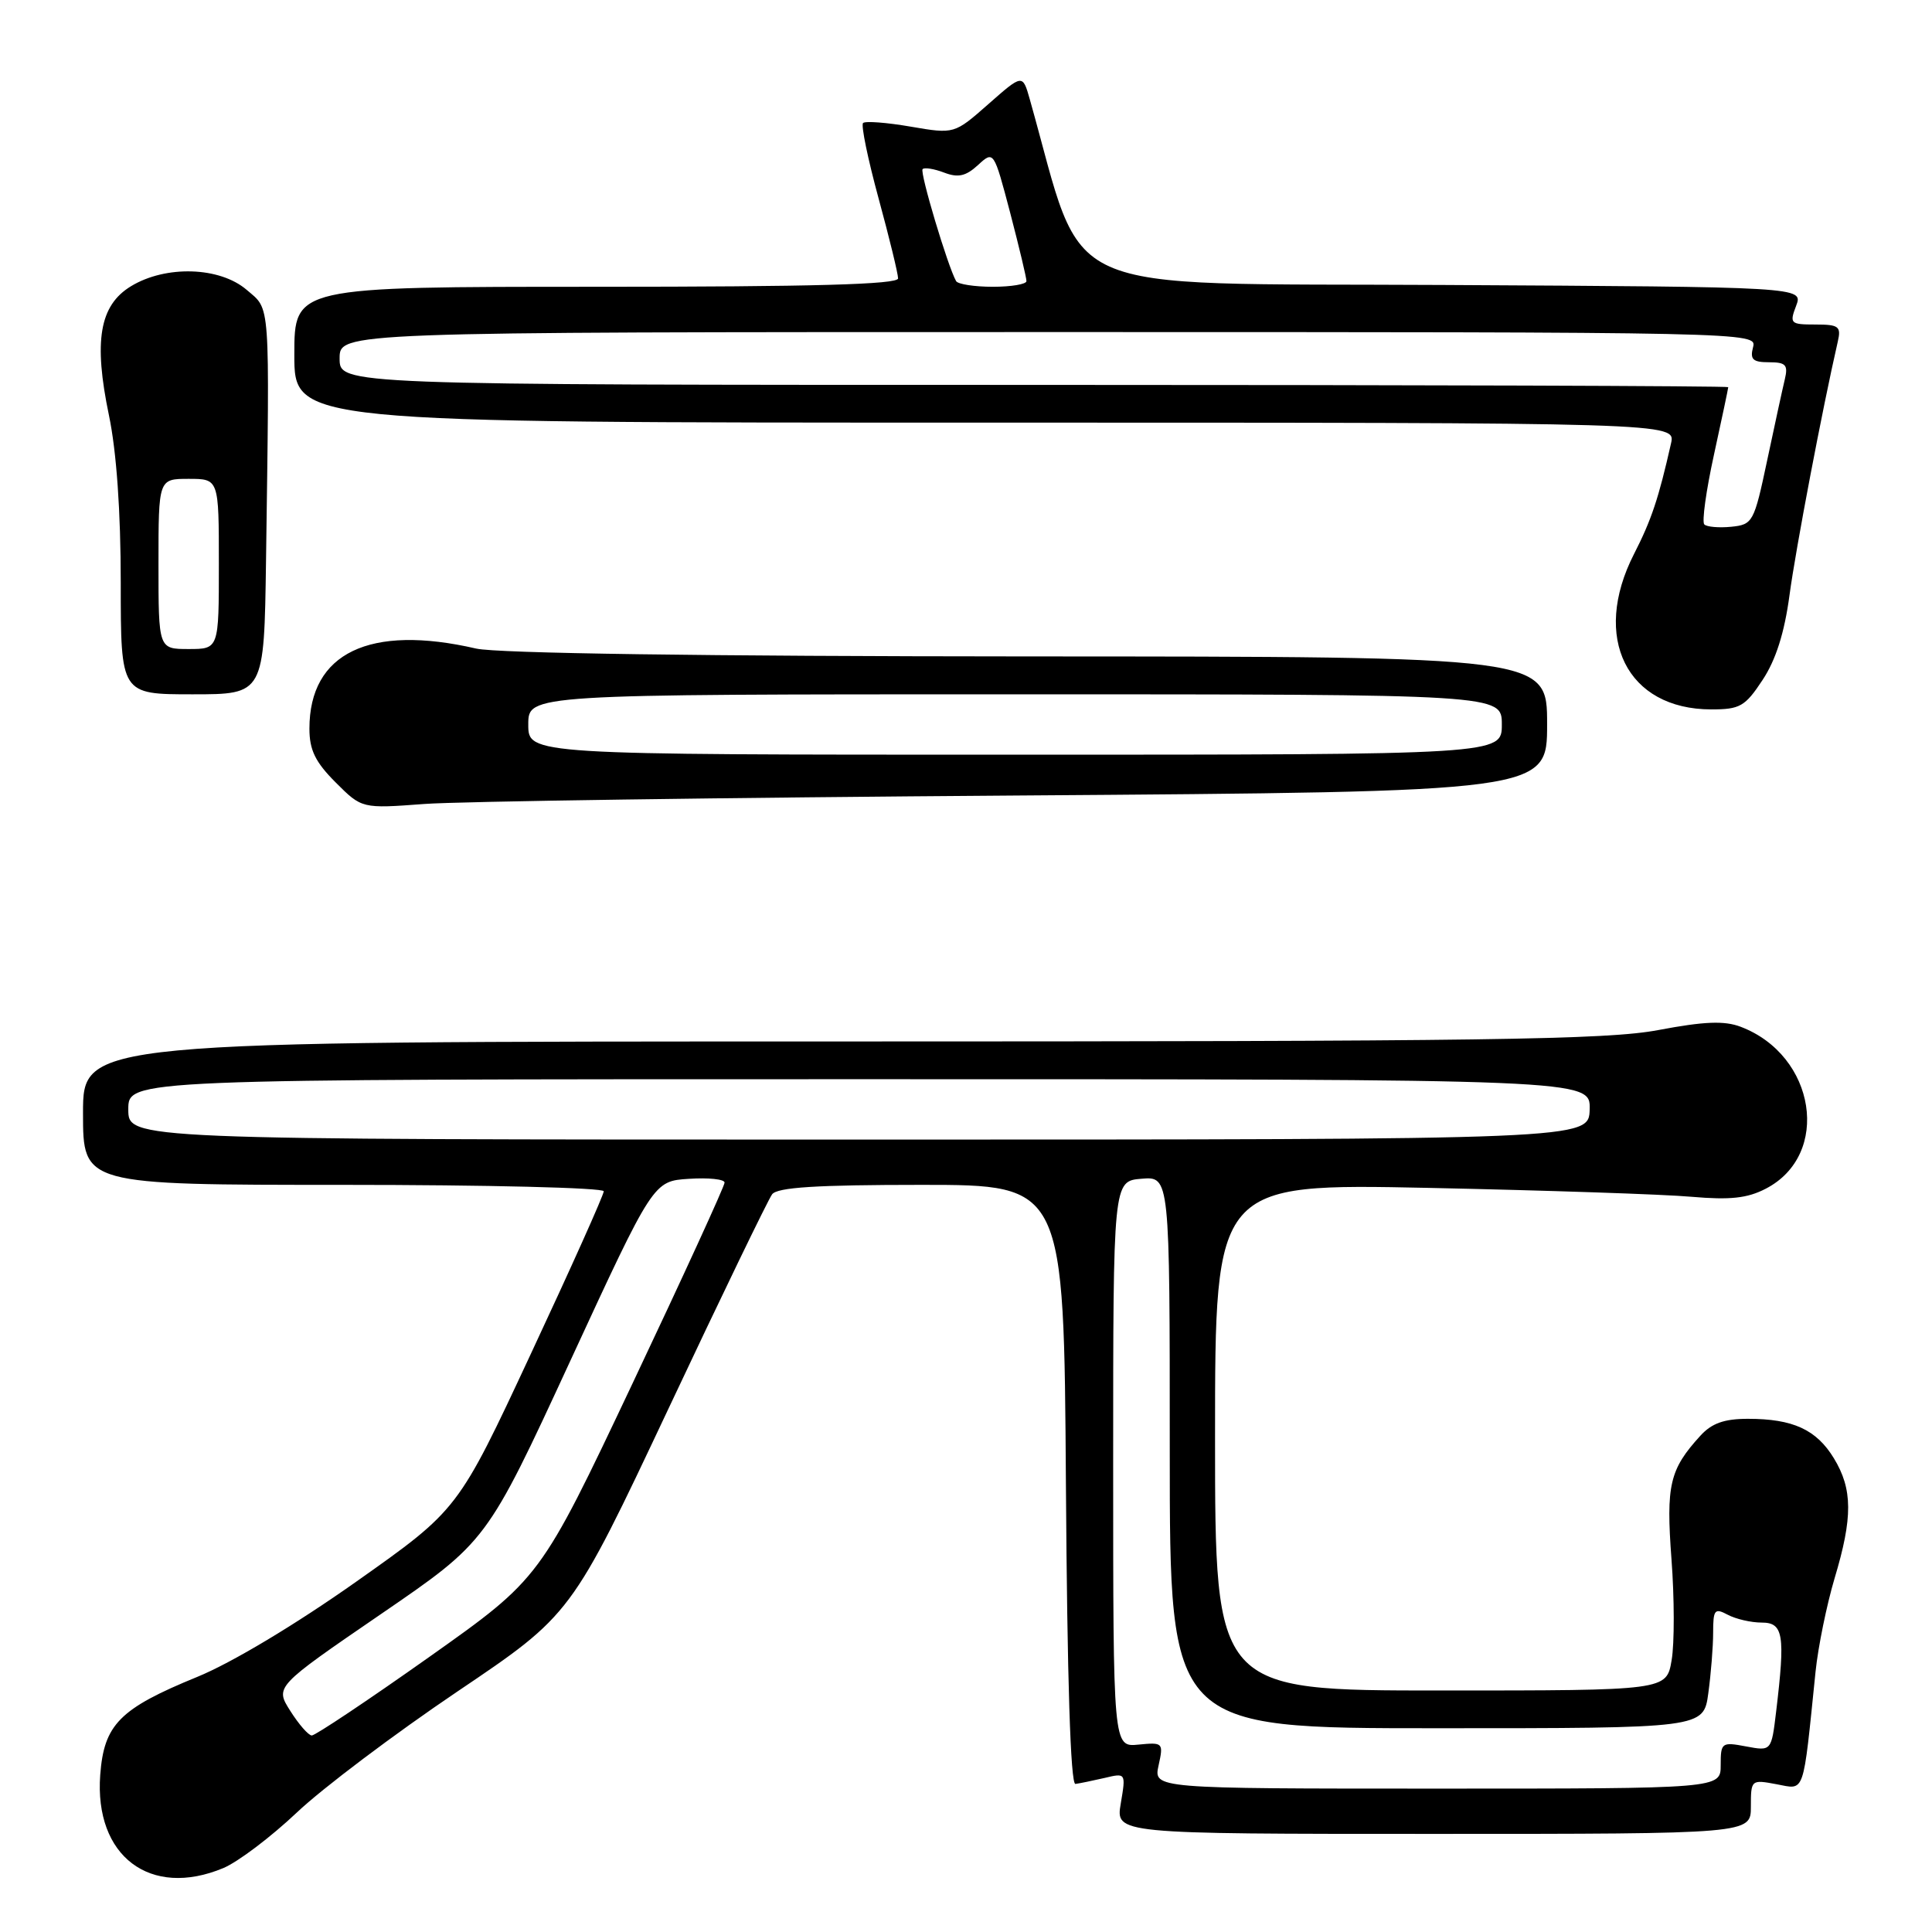 <?xml version="1.0" encoding="UTF-8" standalone="no"?>
<!DOCTYPE svg PUBLIC "-//W3C//DTD SVG 1.1//EN" "http://www.w3.org/Graphics/SVG/1.1/DTD/svg11.dtd" >
<svg xmlns="http://www.w3.org/2000/svg" xmlns:xlink="http://www.w3.org/1999/xlink" version="1.1" viewBox="0 0 256 256">
 <g >
 <path fill="currentColor"
d=" M 29.59 247.53 C 31.53 246.72 35.90 243.41 39.31 240.19 C 42.71 236.96 52.30 229.74 60.60 224.14 C 75.70 213.96 75.70 213.96 88.54 186.73 C 95.59 171.75 101.79 158.94 102.31 158.25 C 103.00 157.33 108.18 157.00 122.11 157.00 C 140.98 157.00 140.98 157.00 141.24 196.75 C 141.41 222.51 141.85 236.46 142.50 236.38 C 143.05 236.31 144.78 235.95 146.35 235.59 C 149.19 234.91 149.19 234.92 148.51 238.96 C 147.82 243.00 147.82 243.00 189.91 243.00 C 232.00 243.00 232.00 243.00 232.00 239.39 C 232.00 235.82 232.04 235.79 235.40 236.42 C 239.21 237.13 238.87 238.11 240.57 221.50 C 240.91 218.20 242.05 212.64 243.09 209.14 C 245.52 201.06 245.49 197.32 243.00 193.23 C 240.68 189.42 237.57 188.00 231.61 188.00 C 228.46 188.00 226.81 188.59 225.30 190.25 C 221.22 194.72 220.75 196.78 221.48 206.61 C 221.87 211.75 221.88 217.77 221.50 219.98 C 220.82 224.00 220.82 224.00 190.91 224.00 C 161.00 224.00 161.00 224.00 161.00 190.41 C 161.00 156.82 161.00 156.82 189.25 157.40 C 204.79 157.73 220.49 158.25 224.14 158.58 C 229.24 159.02 231.53 158.78 233.97 157.51 C 242.67 153.02 240.62 139.83 230.64 136.05 C 228.48 135.23 225.82 135.34 219.78 136.48 C 212.96 137.78 196.96 138.00 111.39 138.00 C 11.00 138.00 11.00 138.00 11.00 147.50 C 11.00 157.00 11.00 157.00 45.50 157.00 C 64.47 157.00 80.00 157.38 80.00 157.85 C 80.00 158.33 75.66 168.01 70.35 179.37 C 60.71 200.04 60.71 200.04 47.23 209.56 C 39.18 215.25 30.69 220.34 26.13 222.20 C 15.84 226.41 13.78 228.50 13.28 235.19 C 12.48 245.96 19.91 251.57 29.59 247.53 Z  M 134.75 105.41 C 205.00 104.91 205.00 104.91 205.00 95.96 C 205.00 87.00 205.00 87.00 136.25 86.98 C 93.38 86.96 65.84 86.57 63.10 85.94 C 48.98 82.68 41.00 86.51 41.00 96.55 C 41.00 99.38 41.78 100.98 44.48 103.68 C 47.95 107.15 47.95 107.15 56.23 106.53 C 60.78 106.19 96.11 105.68 134.75 105.41 Z  M 233.55 90.10 C 235.31 87.44 236.45 83.85 237.12 78.85 C 237.94 72.74 241.49 54.09 243.52 45.25 C 243.98 43.25 243.65 43.00 240.54 43.00 C 237.23 43.00 237.10 42.87 238.00 40.51 C 238.94 38.02 238.94 38.02 191.24 37.76 C 138.88 37.47 143.97 39.76 136.45 13.15 C 135.50 9.80 135.50 9.80 130.97 13.79 C 126.45 17.77 126.45 17.77 120.67 16.78 C 117.49 16.23 114.65 16.02 114.36 16.30 C 114.07 16.59 115.00 21.09 116.42 26.30 C 117.84 31.51 119.00 36.27 119.00 36.89 C 119.00 37.69 107.75 38.00 79.00 38.00 C 39.00 38.00 39.00 38.00 39.00 47.00 C 39.00 56.00 39.00 56.00 130.52 56.00 C 222.04 56.00 222.04 56.00 221.42 58.75 C 219.77 66.06 218.83 68.88 216.51 73.42 C 210.85 84.50 215.57 93.99 226.74 94.00 C 230.55 94.00 231.23 93.62 233.55 90.10 Z  M 35.25 74.25 C 35.73 39.30 35.86 41.13 32.69 38.41 C 29.12 35.34 21.96 35.12 17.35 37.93 C 13.18 40.47 12.38 45.18 14.44 55.05 C 15.44 59.84 16.00 67.78 16.00 77.25 C 16.00 92.00 16.00 92.00 25.50 92.00 C 35.00 92.00 35.00 92.00 35.25 74.25 Z  M 153.52 233.92 C 154.18 230.92 154.11 230.85 150.85 231.17 C 147.50 231.50 147.50 231.50 147.50 194.00 C 147.50 156.50 147.50 156.50 151.25 156.19 C 155.00 155.88 155.00 155.88 155.00 192.44 C 155.00 229.00 155.00 229.00 190.36 229.00 C 225.73 229.00 225.73 229.00 226.36 224.36 C 226.71 221.81 227.00 218.19 227.00 216.33 C 227.00 213.28 227.20 213.04 228.93 213.96 C 230.00 214.53 232.02 215.00 233.43 215.00 C 236.31 215.00 236.57 216.61 235.35 226.77 C 234.72 232.04 234.72 232.04 231.36 231.41 C 228.13 230.80 228.00 230.90 228.00 233.89 C 228.00 237.00 228.00 237.00 190.42 237.00 C 152.84 237.00 152.84 237.00 153.52 233.92 Z  M 38.47 226.71 C 36.43 223.50 36.43 223.50 50.47 213.88 C 64.50 204.27 64.50 204.27 75.54 180.38 C 86.57 156.50 86.57 156.50 91.29 156.20 C 93.88 156.03 96.01 156.25 96.01 156.70 C 96.02 157.14 90.53 169.12 83.81 183.32 C 71.59 209.14 71.59 209.14 56.86 219.57 C 48.75 225.31 41.75 229.98 41.31 229.96 C 40.86 229.94 39.59 228.48 38.47 226.71 Z  M 17.00 147.00 C 17.00 143.00 17.00 143.00 113.87 143.00 C 210.74 143.00 210.74 143.00 210.64 147.00 C 210.53 151.00 210.53 151.00 113.77 151.00 C 17.00 151.00 17.00 151.00 17.00 147.00 Z  M 70.00 96.00 C 70.00 92.00 70.00 92.00 134.50 92.00 C 199.00 92.00 199.00 92.00 199.00 96.00 C 199.00 100.00 199.00 100.00 134.50 100.00 C 70.00 100.00 70.00 100.00 70.00 96.00 Z  M 225.83 69.49 C 225.49 69.16 226.07 65.00 227.11 60.25 C 228.15 55.49 229.00 51.47 229.00 51.30 C 229.00 51.14 187.60 51.00 137.00 51.00 C 45.00 51.00 45.00 51.00 45.00 47.50 C 45.00 44.00 45.00 44.00 138.91 44.00 C 232.32 44.00 232.81 44.01 232.29 46.00 C 231.86 47.63 232.26 48.00 234.40 48.00 C 236.63 48.00 236.95 48.35 236.50 50.25 C 236.20 51.49 235.15 56.33 234.16 61.00 C 232.42 69.22 232.26 69.51 229.39 69.80 C 227.76 69.96 226.16 69.82 225.83 69.49 Z  M 126.69 37.25 C 125.58 35.29 121.85 22.82 122.25 22.41 C 122.50 22.16 123.79 22.37 125.10 22.87 C 126.95 23.58 127.98 23.35 129.59 21.87 C 131.68 19.95 131.68 19.95 133.86 28.22 C 135.05 32.78 136.02 36.84 136.01 37.25 C 136.01 37.66 134.00 38.00 131.56 38.00 C 129.12 38.00 126.93 37.66 126.69 37.25 Z  M 21.00 74.73 C 21.00 63.45 21.00 63.45 25.00 63.45 C 29.00 63.45 29.00 63.45 29.00 74.73 C 29.00 86.00 29.00 86.00 25.00 86.00 C 21.00 86.00 21.00 86.00 21.00 74.73 Z "/>
</g>
</svg>